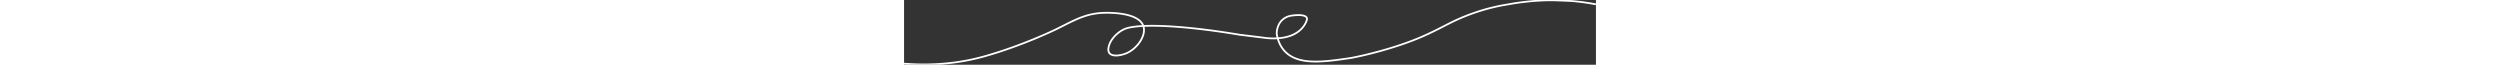 <svg xmlns="http://www.w3.org/2000/svg" 
height="30px"
viewBox="0 0 1158.49 108.4"><rect x="0" y="0" width="1158.49" height="108.4" fill="#333333" stroke="none"/><defs><style>.cls-1{fill:none;stroke:#ffffff;stroke-miterlimit:10;stroke-width:3}</style></defs><title>Asset 2</title><g id="Layer_2" data-name="Layer 2"><g id="Layer_2-2" data-name="Layer 2"><path class="cls-1" d="M0,106.6C58.7,111.13,103,103,132.58,94.88c64.37-17.8,121-45.38,121-45.38C284,34.65,302.18,23,332.92,21.56c5.51-.25,60.23-2.24,67.93,22.51,5,16.1-11.39,38.58-29.86,45.67-7.94,3.05-22.31,5.77-27.23-.88-3.93-5.32-.06-14.3,1.22-17.26,0,0,5.88-13.65,22.43-22.15,20.36-10.46,94.87-7.94,194.16,8.68l40.69,5S628.9,67.79,650,58.71s24.59-26.05,24.59-26.05,3.51-10-24-6.74-26.64,30.45-26.64,30.45c1.3,8.18,4.4,19.12,12.59,28.4,22.39,25.35,65.75,19,109.78,12.58,10.36-1.51,75.07-15,126.47-38.35,35-15.9,44.79-24.3,80.21-36.88A326.23,326.23,0,0,1,1012.4,7.19S1053.09-1,1095,.75c14.31.6,19.69.68,25.3,1.18a368.33,368.33,0,0,1,38.13,5.33"/></g></g></svg>